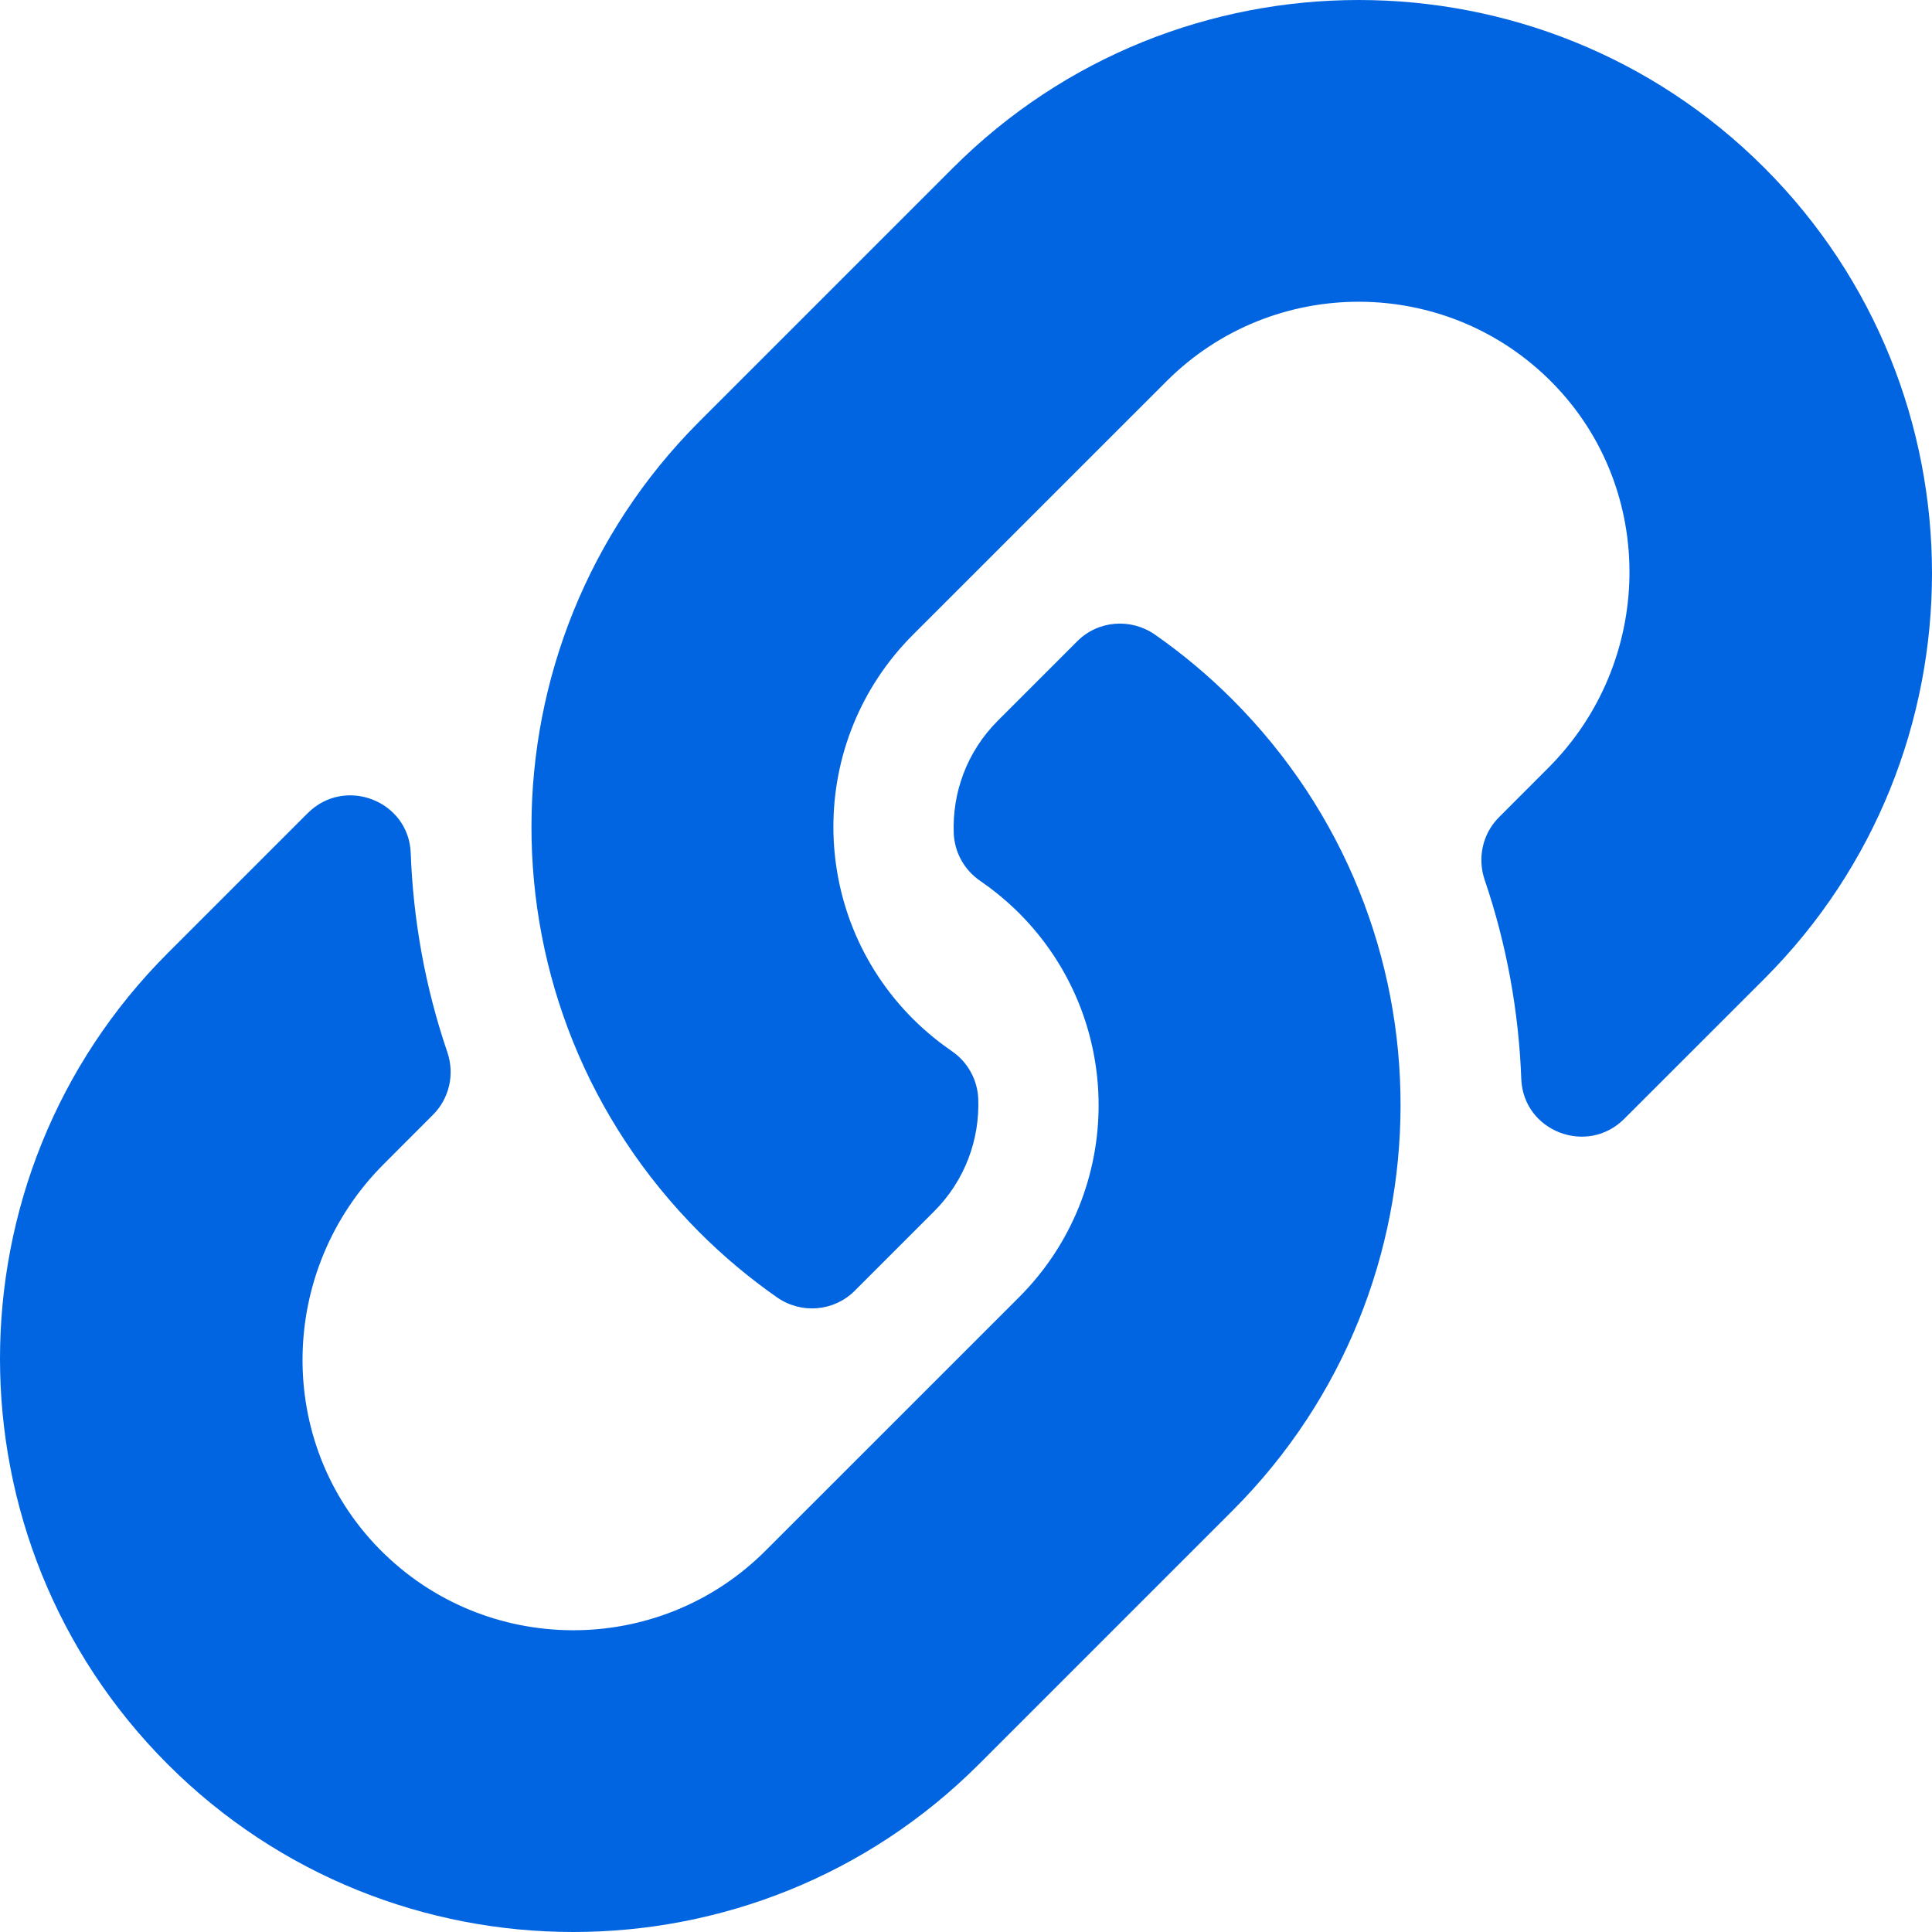 <svg width="32" height="32" viewBox="0 0 32 32" fill="none" xmlns="http://www.w3.org/2000/svg">
 <path  d= "M20.413 11.587C24.148 15.325 24.096 21.318 20.436 24.999C20.429 25.006 20.421 25.015 20.413 25.022L16.213 29.222C12.509 32.926 6.482 32.926 2.778 29.222C-0.926 25.518 -0.926 19.491 2.778 15.787L5.097 13.468C5.712 12.853 6.772 13.262 6.803 14.131C6.844 15.238 7.042 16.351 7.409 17.426C7.533 17.79 7.444 18.192 7.172 18.464L6.355 19.282C4.603 21.034 4.548 23.886 6.282 25.654C8.034 27.441 10.913 27.451 12.678 25.686L16.878 21.487C18.64 19.725 18.632 16.877 16.878 15.123C16.646 14.892 16.413 14.712 16.231 14.587C16.103 14.499 15.996 14.381 15.921 14.245C15.845 14.108 15.803 13.955 15.797 13.799C15.772 13.139 16.006 12.458 16.528 11.936L17.844 10.62C18.189 10.275 18.73 10.233 19.131 10.512C19.589 10.832 20.018 11.192 20.413 11.587ZM29.222 2.778C25.518 -0.926 19.491 -0.926 15.787 2.778L11.587 6.978C11.579 6.986 11.571 6.994 11.564 7.001C7.904 10.682 7.853 16.675 11.587 20.413C11.982 20.808 12.411 21.168 12.869 21.488C13.269 21.767 13.811 21.725 14.156 21.38L15.472 20.064C15.993 19.542 16.227 18.861 16.203 18.201C16.197 18.045 16.154 17.892 16.079 17.756C16.004 17.619 15.897 17.501 15.769 17.413C15.587 17.288 15.354 17.108 15.122 16.877C13.368 15.123 13.36 12.275 15.122 10.513L19.322 6.314C21.087 4.549 23.966 4.559 25.718 6.346C27.452 8.114 27.397 10.966 25.645 12.718L24.828 13.536C24.556 13.808 24.467 14.21 24.591 14.574C24.957 15.649 25.156 16.762 25.197 17.869C25.229 18.738 26.288 19.147 26.902 18.532L29.222 16.213C32.926 12.509 32.926 6.482 29.222 2.778Z" fill="#0165E1" /></svg>